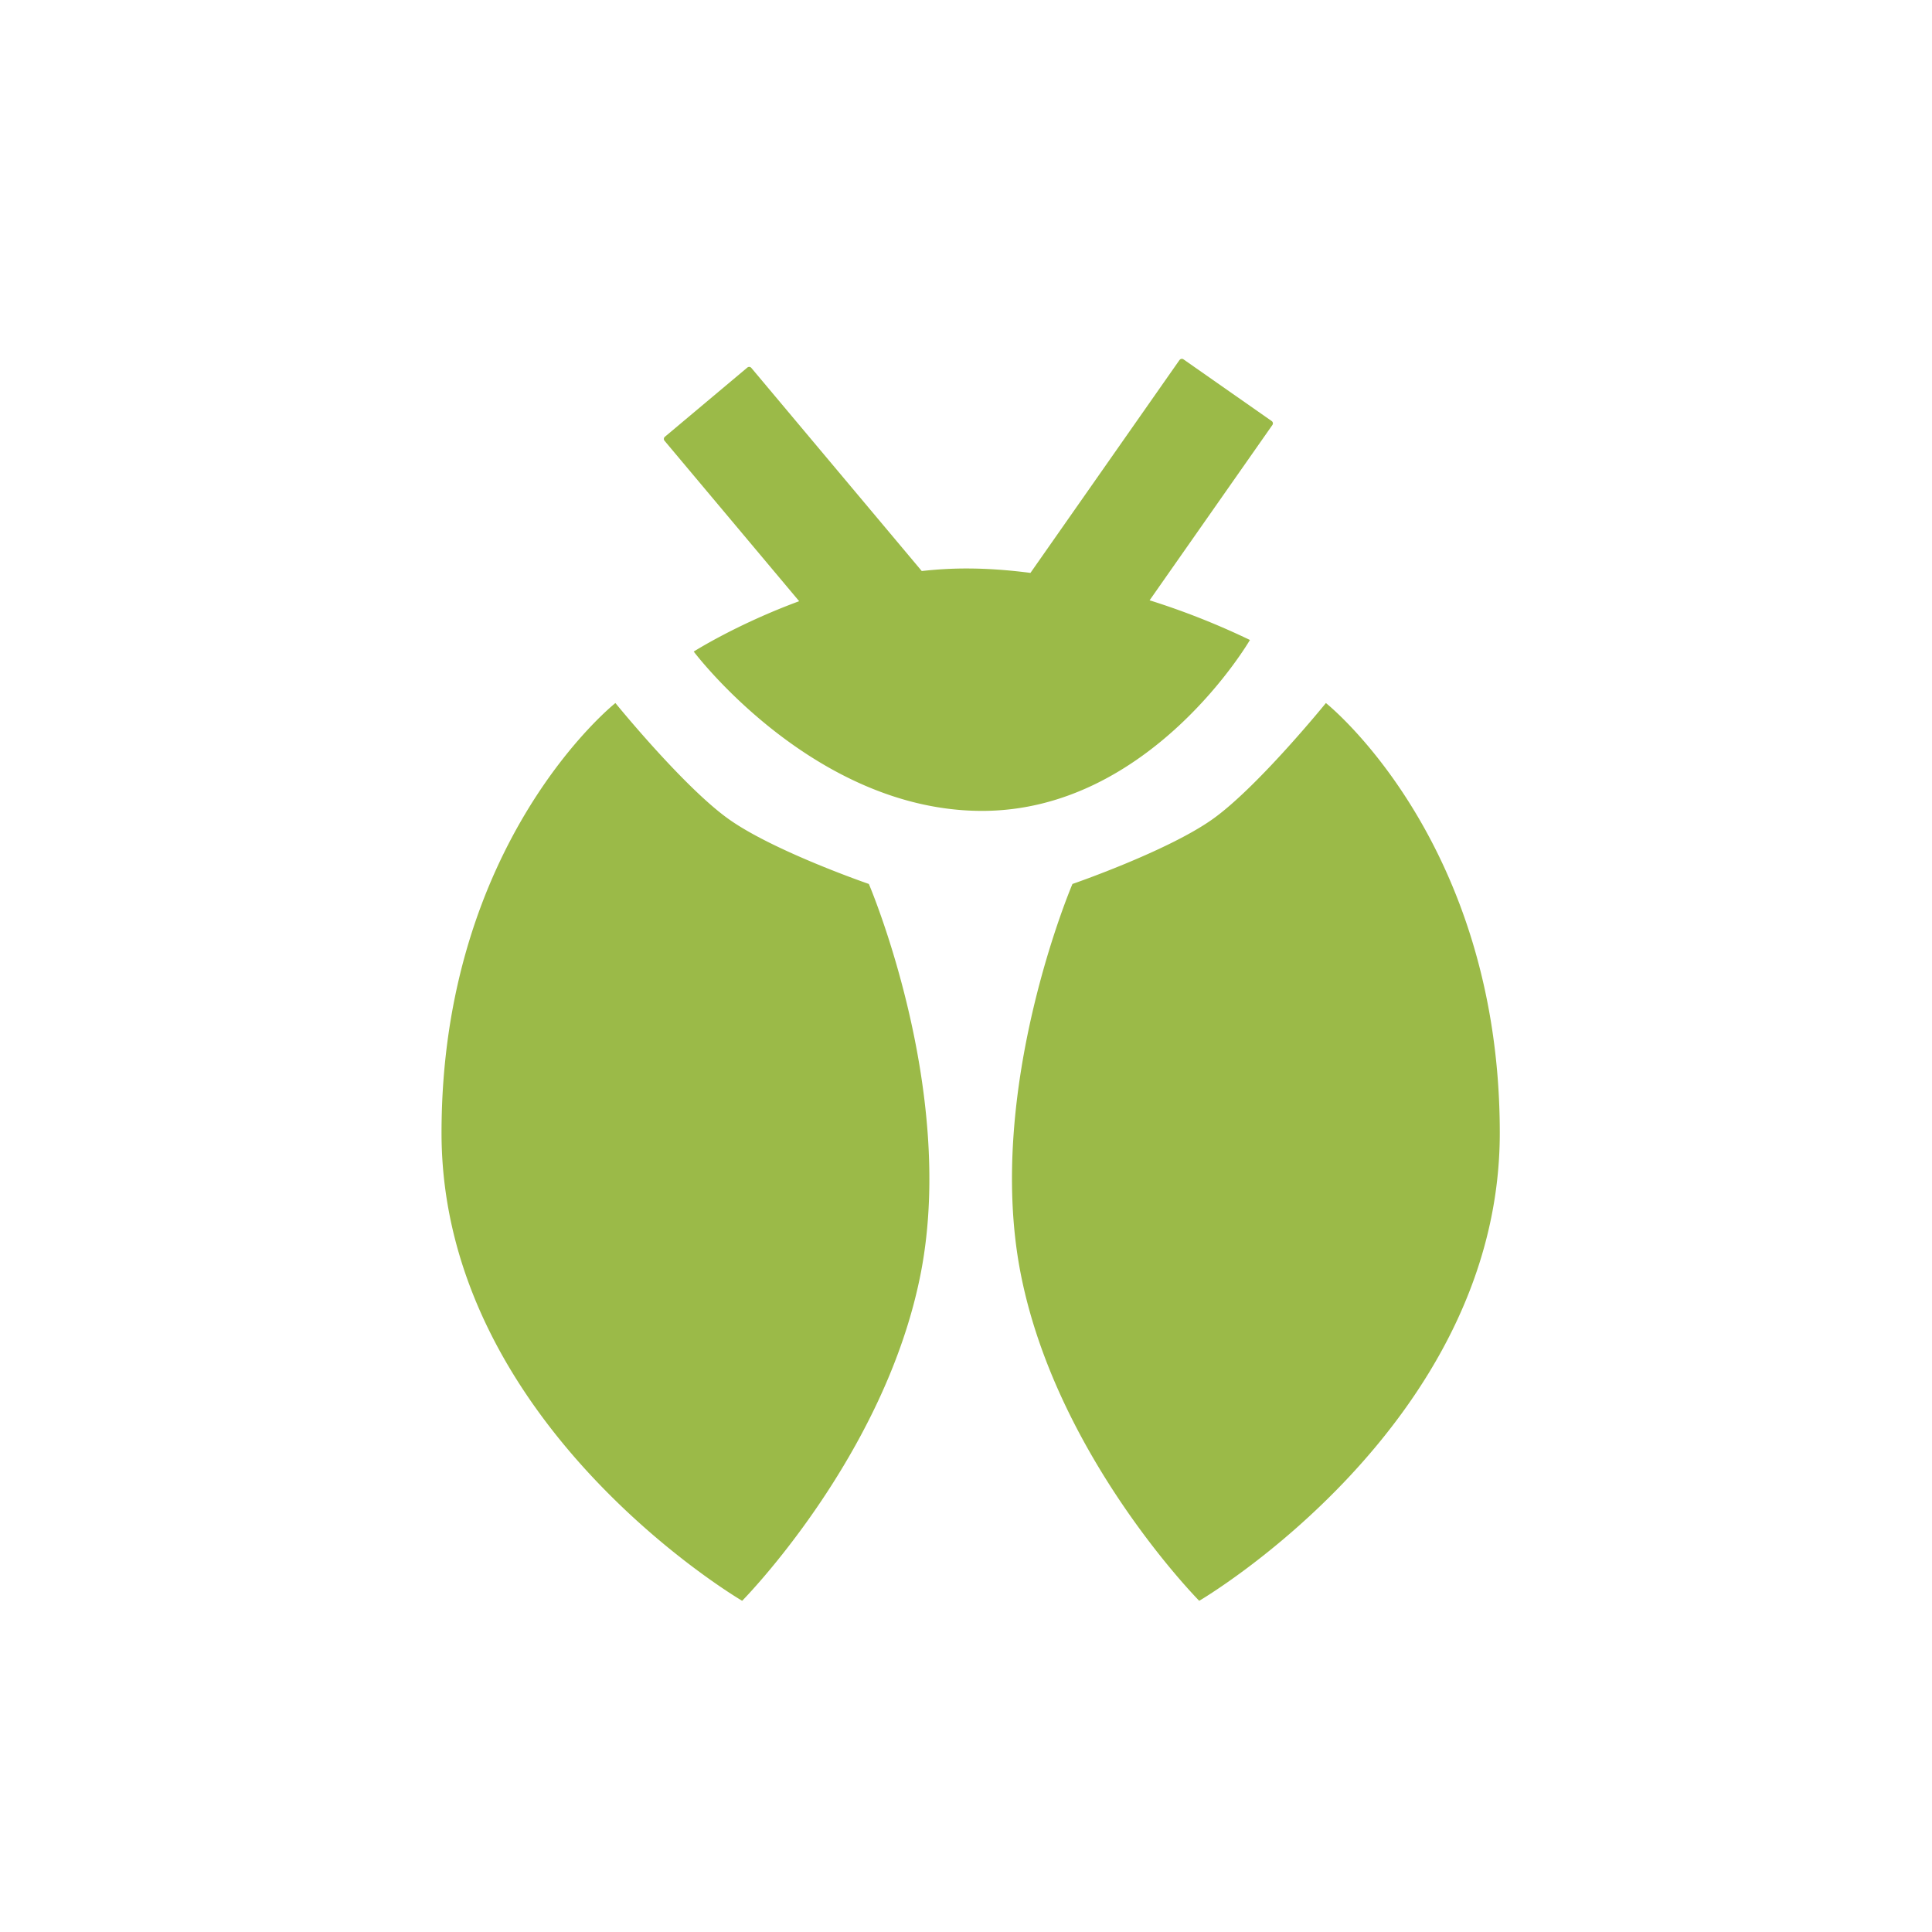 <svg width="28" height="28" viewBox="0 0 28 28" fill="none" xmlns="http://www.w3.org/2000/svg"><path fill-rule="evenodd" clip-rule="evenodd" d="M17.095 5.218a.041.041 0 01.057-.01l1.278.894a.041.041 0 01.01.058L16.661 8.7a10.89 10.89 0 011.454.575s-1.44 2.477-3.882 2.477c-2.443 0-4.179-2.309-4.179-2.309s.616-.393 1.528-.73L9.631 6.388a.041.041 0 01.005-.058l1.195-1.003a.041.041 0 01.058.005l2.47 2.944c.212-.024.428-.037.645-.037.313 0 .625.024.93.064l2.16-3.085zm.483 6.651c.652-.465 1.638-1.68 1.638-1.68s2.52 1.996 2.52 6.23c0 4.233-4.356 6.781-4.356 6.781s-2.081-2.102-2.592-4.766c-.511-2.664.755-5.623.755-5.623s1.383-.476 2.035-.942zm-7.02 0c-.652-.465-1.639-1.68-1.639-1.68s-2.52 1.996-2.52 6.23c0 4.233 4.357 6.781 4.357 6.781s2.08-2.102 2.592-4.766c.51-2.664-.756-5.623-.756-5.623s-1.383-.476-2.034-.942z" fill="#9BBA48"/></svg>